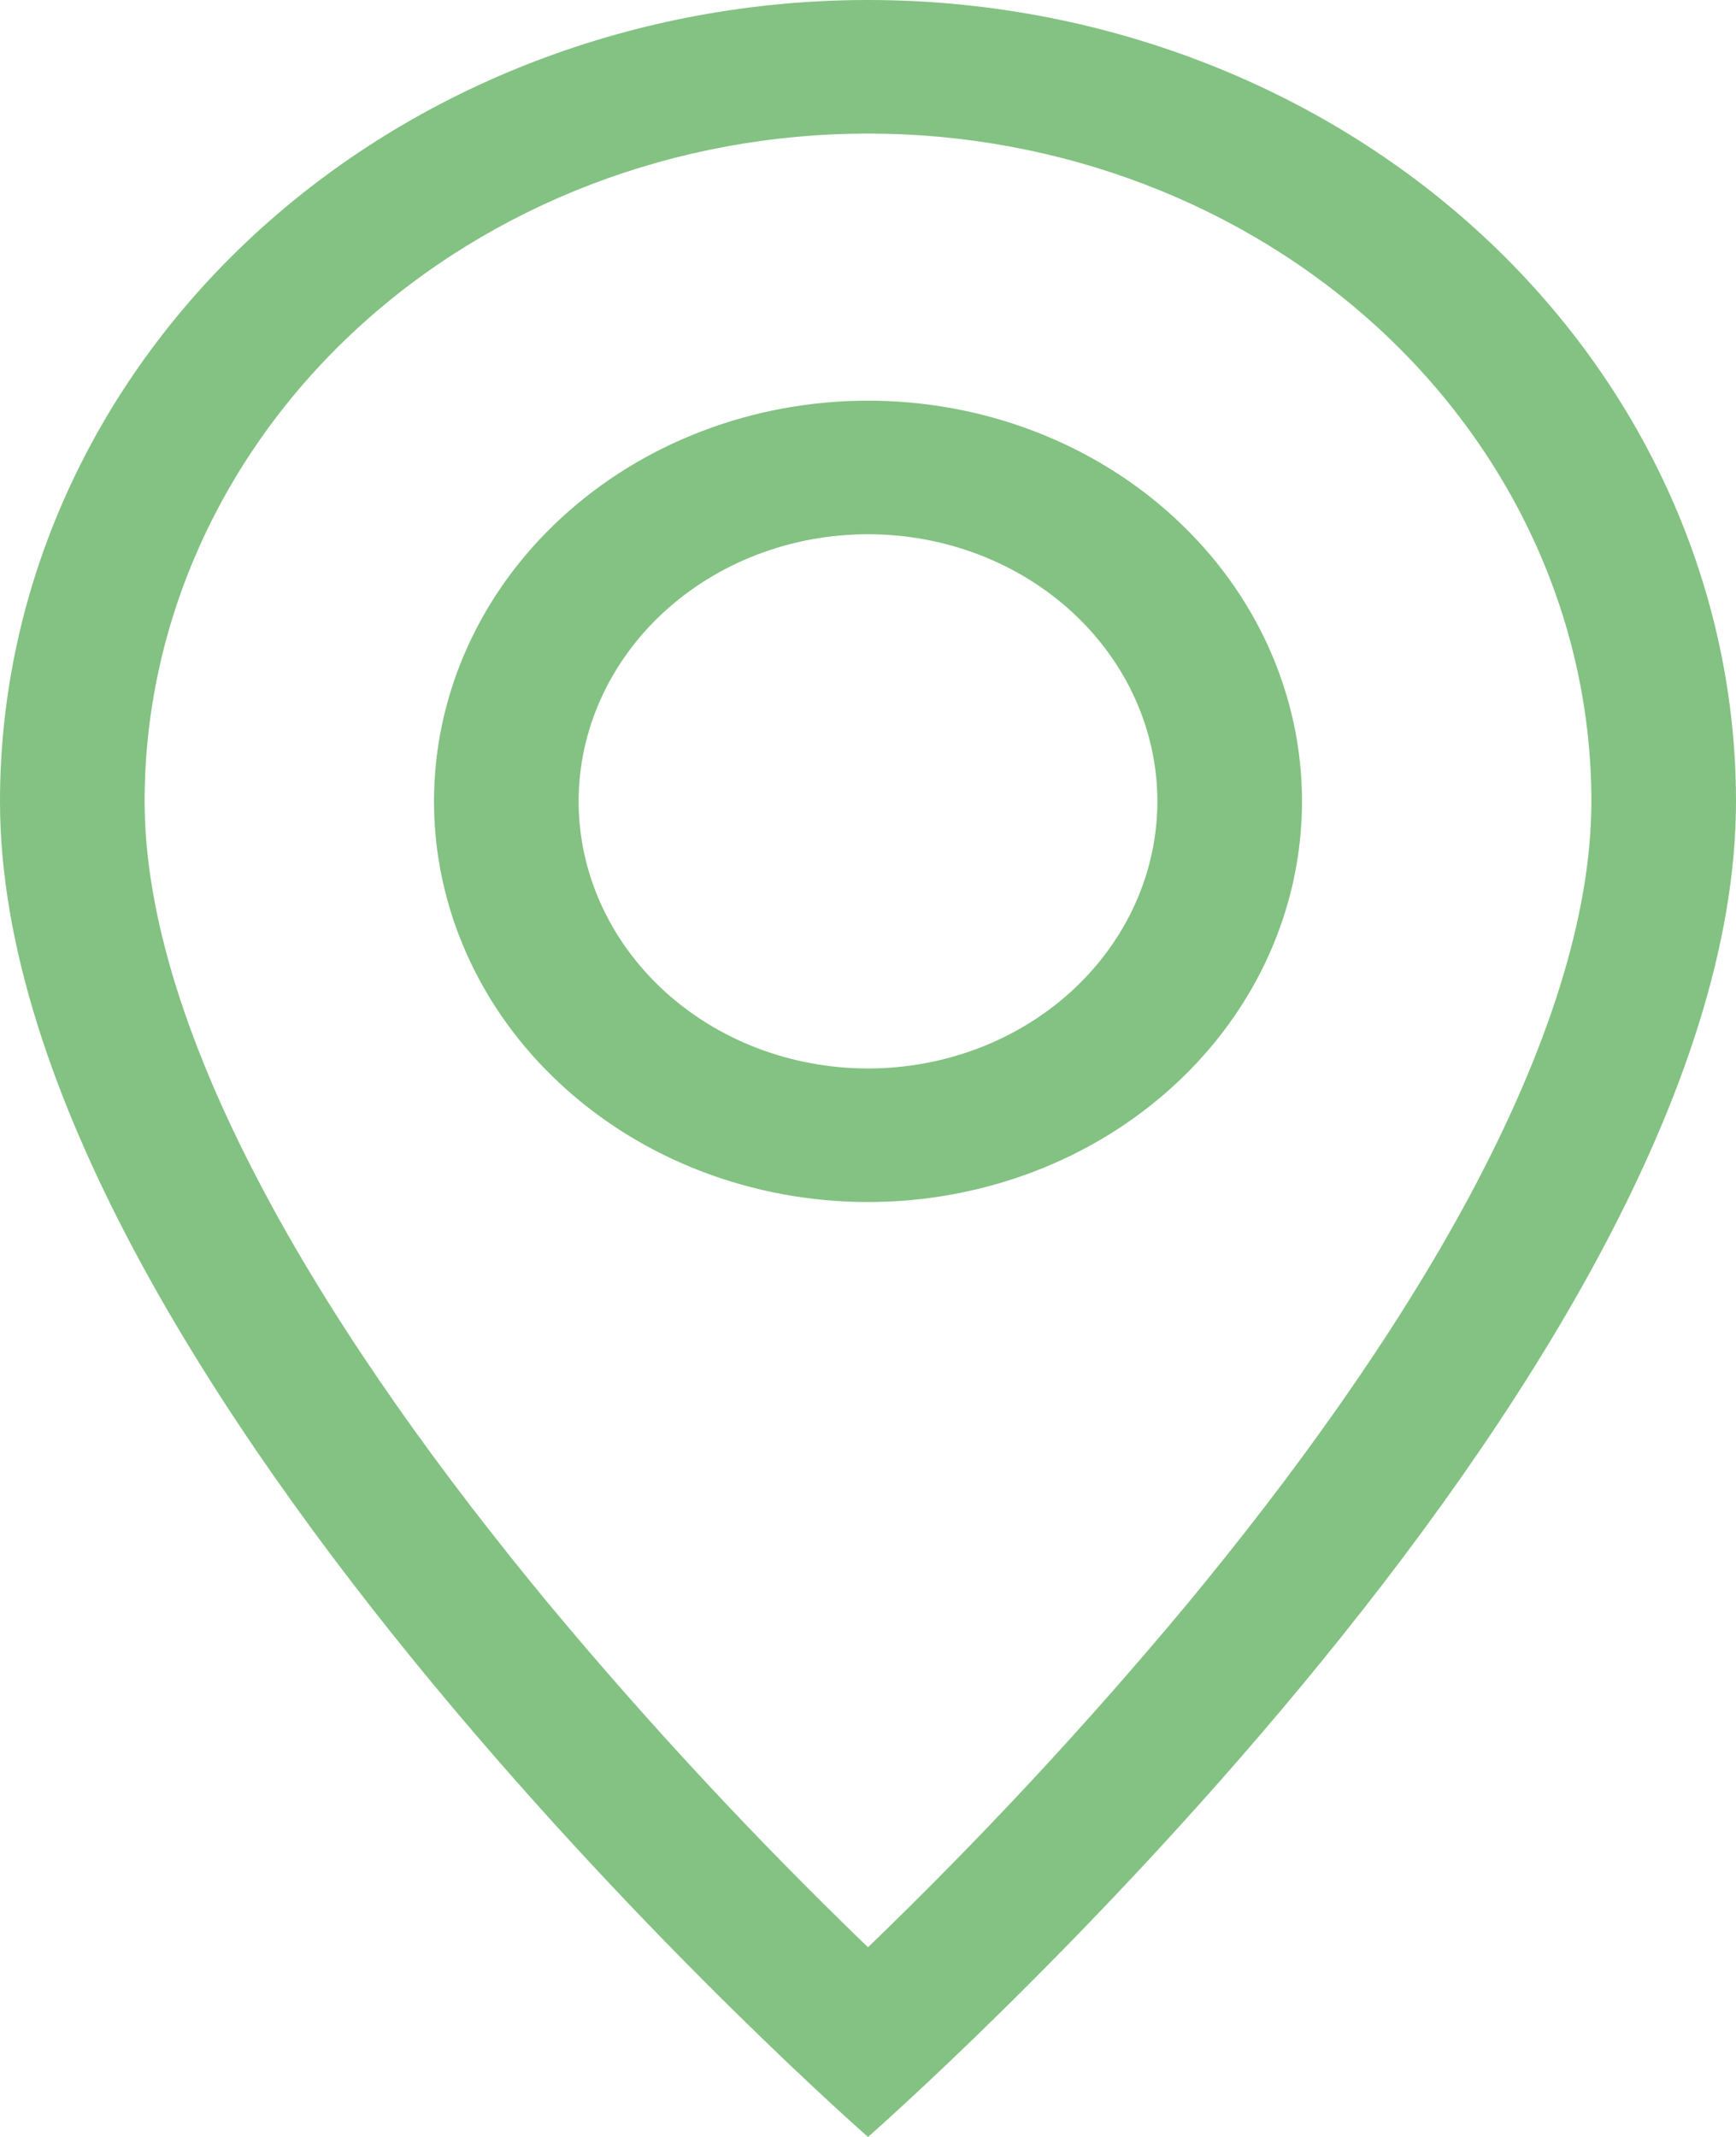 <svg width="13" height="16" viewBox="0 0 13 16" fill="none" xmlns="http://www.w3.org/2000/svg">
<path d="M11.013 8.94C10.445 10.002 9.676 11.06 8.89 12.01C8.144 12.906 7.346 13.764 6.5 14.58C5.654 13.764 4.856 12.906 4.11 12.01C3.324 11.06 2.554 10.002 1.987 8.94C1.413 7.867 1.083 6.862 1.083 6C1.083 4.674 1.654 3.402 2.67 2.464C3.686 1.527 5.063 1 6.5 1C7.937 1 9.314 1.527 10.33 2.464C11.346 3.402 11.917 4.674 11.917 6C11.917 6.862 11.586 7.867 11.013 8.94ZM6.5 16C6.5 16 13 10.314 13 6C13 4.409 12.315 2.883 11.096 1.757C9.877 0.632 8.224 0 6.5 0C4.776 0 3.123 0.632 1.904 1.757C0.685 2.883 2.56882e-08 4.409 0 6C0 10.314 6.5 16 6.5 16Z" fill="#83C282"/>
<path d="M6.5 8C5.925 8 5.374 7.789 4.968 7.414C4.562 7.039 4.333 6.53 4.333 6C4.333 5.47 4.562 4.961 4.968 4.586C5.374 4.211 5.925 4 6.5 4C7.075 4 7.626 4.211 8.032 4.586C8.438 4.961 8.667 5.47 8.667 6C8.667 6.53 8.438 7.039 8.032 7.414C7.626 7.789 7.075 8 6.5 8ZM6.5 9C7.362 9 8.189 8.684 8.798 8.121C9.408 7.559 9.75 6.796 9.75 6C9.75 5.204 9.408 4.441 8.798 3.879C8.189 3.316 7.362 3 6.5 3C5.638 3 4.811 3.316 4.202 3.879C3.592 4.441 3.25 5.204 3.25 6C3.25 6.796 3.592 7.559 4.202 8.121C4.811 8.684 5.638 9 6.5 9Z" fill="#83C282"/>
</svg>
